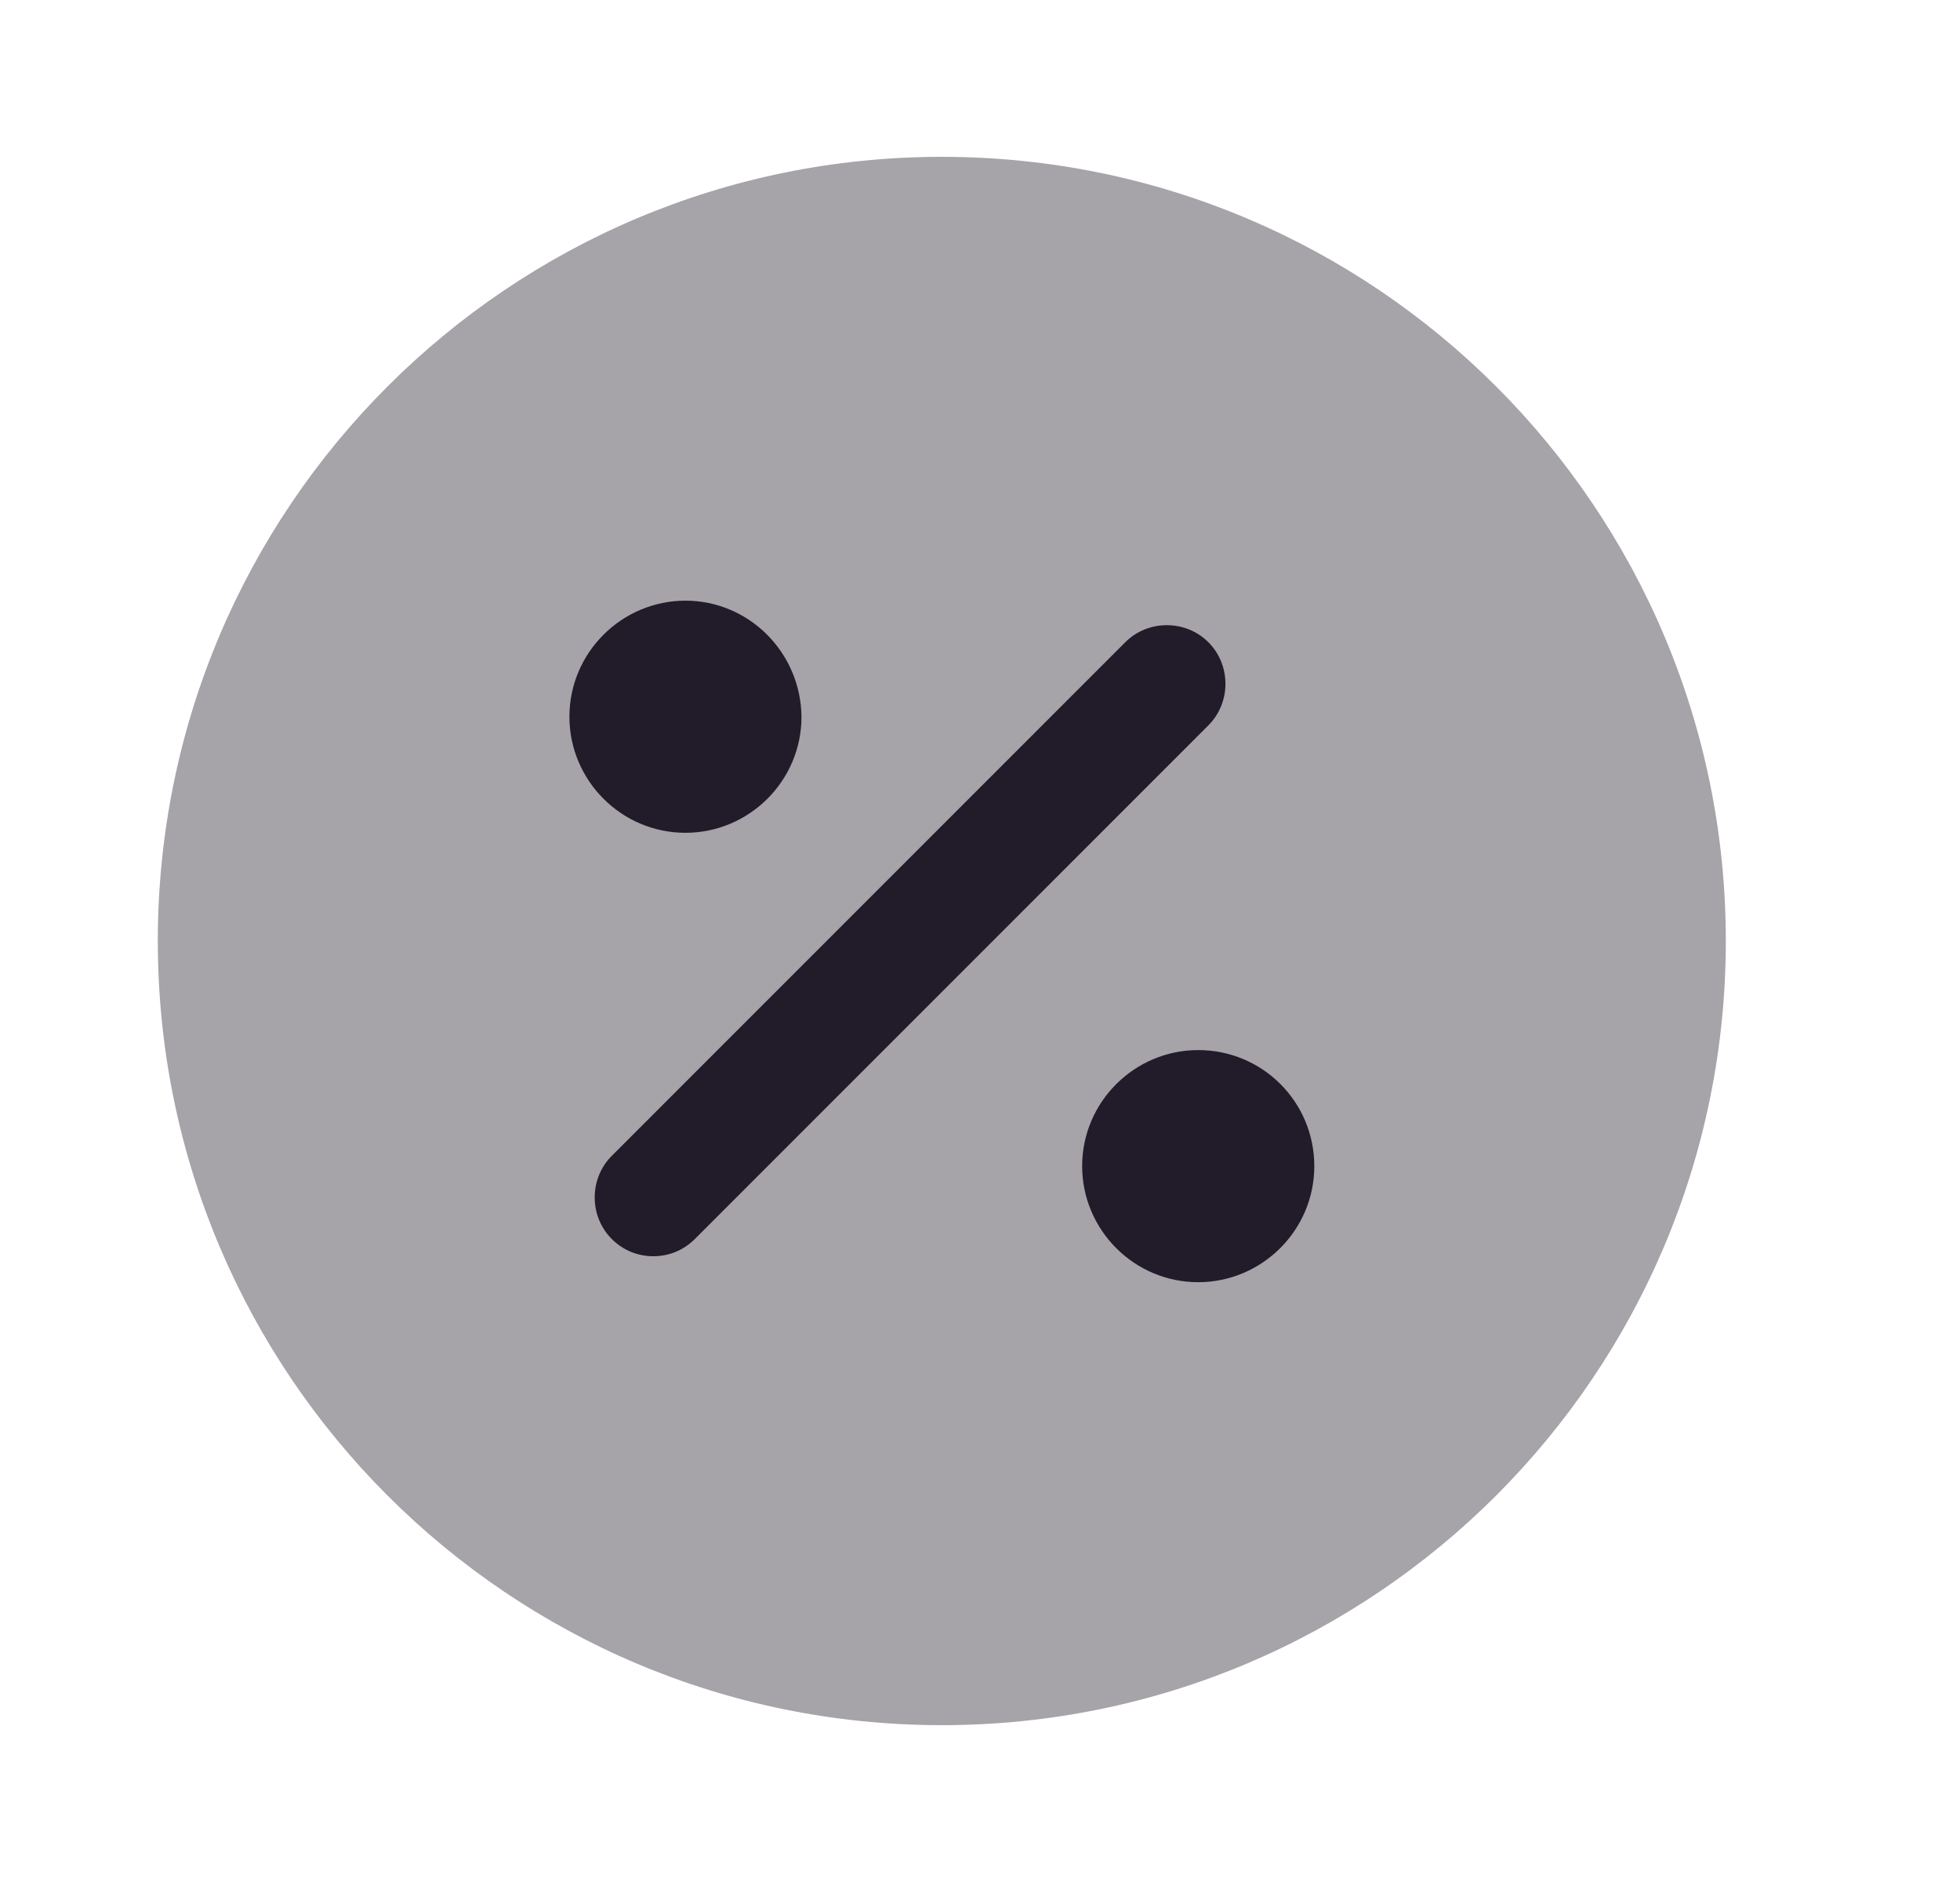 <svg width="25" height="24" viewBox="0 0 25 24" fill="none" xmlns="http://www.w3.org/2000/svg">
<path opacity="0.4" d="M12.013 22C17.536 22 22.013 17.523 22.013 12C22.013 6.477 17.536 2 12.013 2C6.491 2 2.013 6.477 2.013 12C2.013 17.523 6.491 22 12.013 22Z" fill="#211B2A"/>
<path d="M8.333 16.02C8.143 16.02 7.953 15.95 7.803 15.8C7.513 15.51 7.513 15.03 7.803 14.74L14.353 8.19C14.643 7.9 15.123 7.9 15.413 8.19C15.703 8.48 15.703 8.96 15.413 9.25L8.863 15.8C8.713 15.95 8.523 16.02 8.333 16.02Z" fill="#211B2A"/>
<path d="M8.743 7.66C7.933 7.66 7.263 8.32 7.263 9.14C7.263 9.95 7.923 10.62 8.743 10.62C9.553 10.62 10.223 9.96 10.223 9.14C10.213 8.32 9.553 7.66 8.743 7.66Z" fill="#211B2A"/>
<path d="M15.283 13.391C14.473 13.391 13.803 14.051 13.803 14.871C13.803 15.681 14.463 16.351 15.283 16.351C16.093 16.351 16.764 15.691 16.764 14.871C16.764 14.051 16.103 13.391 15.283 13.391Z" fill="#211B2A"/>
</svg>
